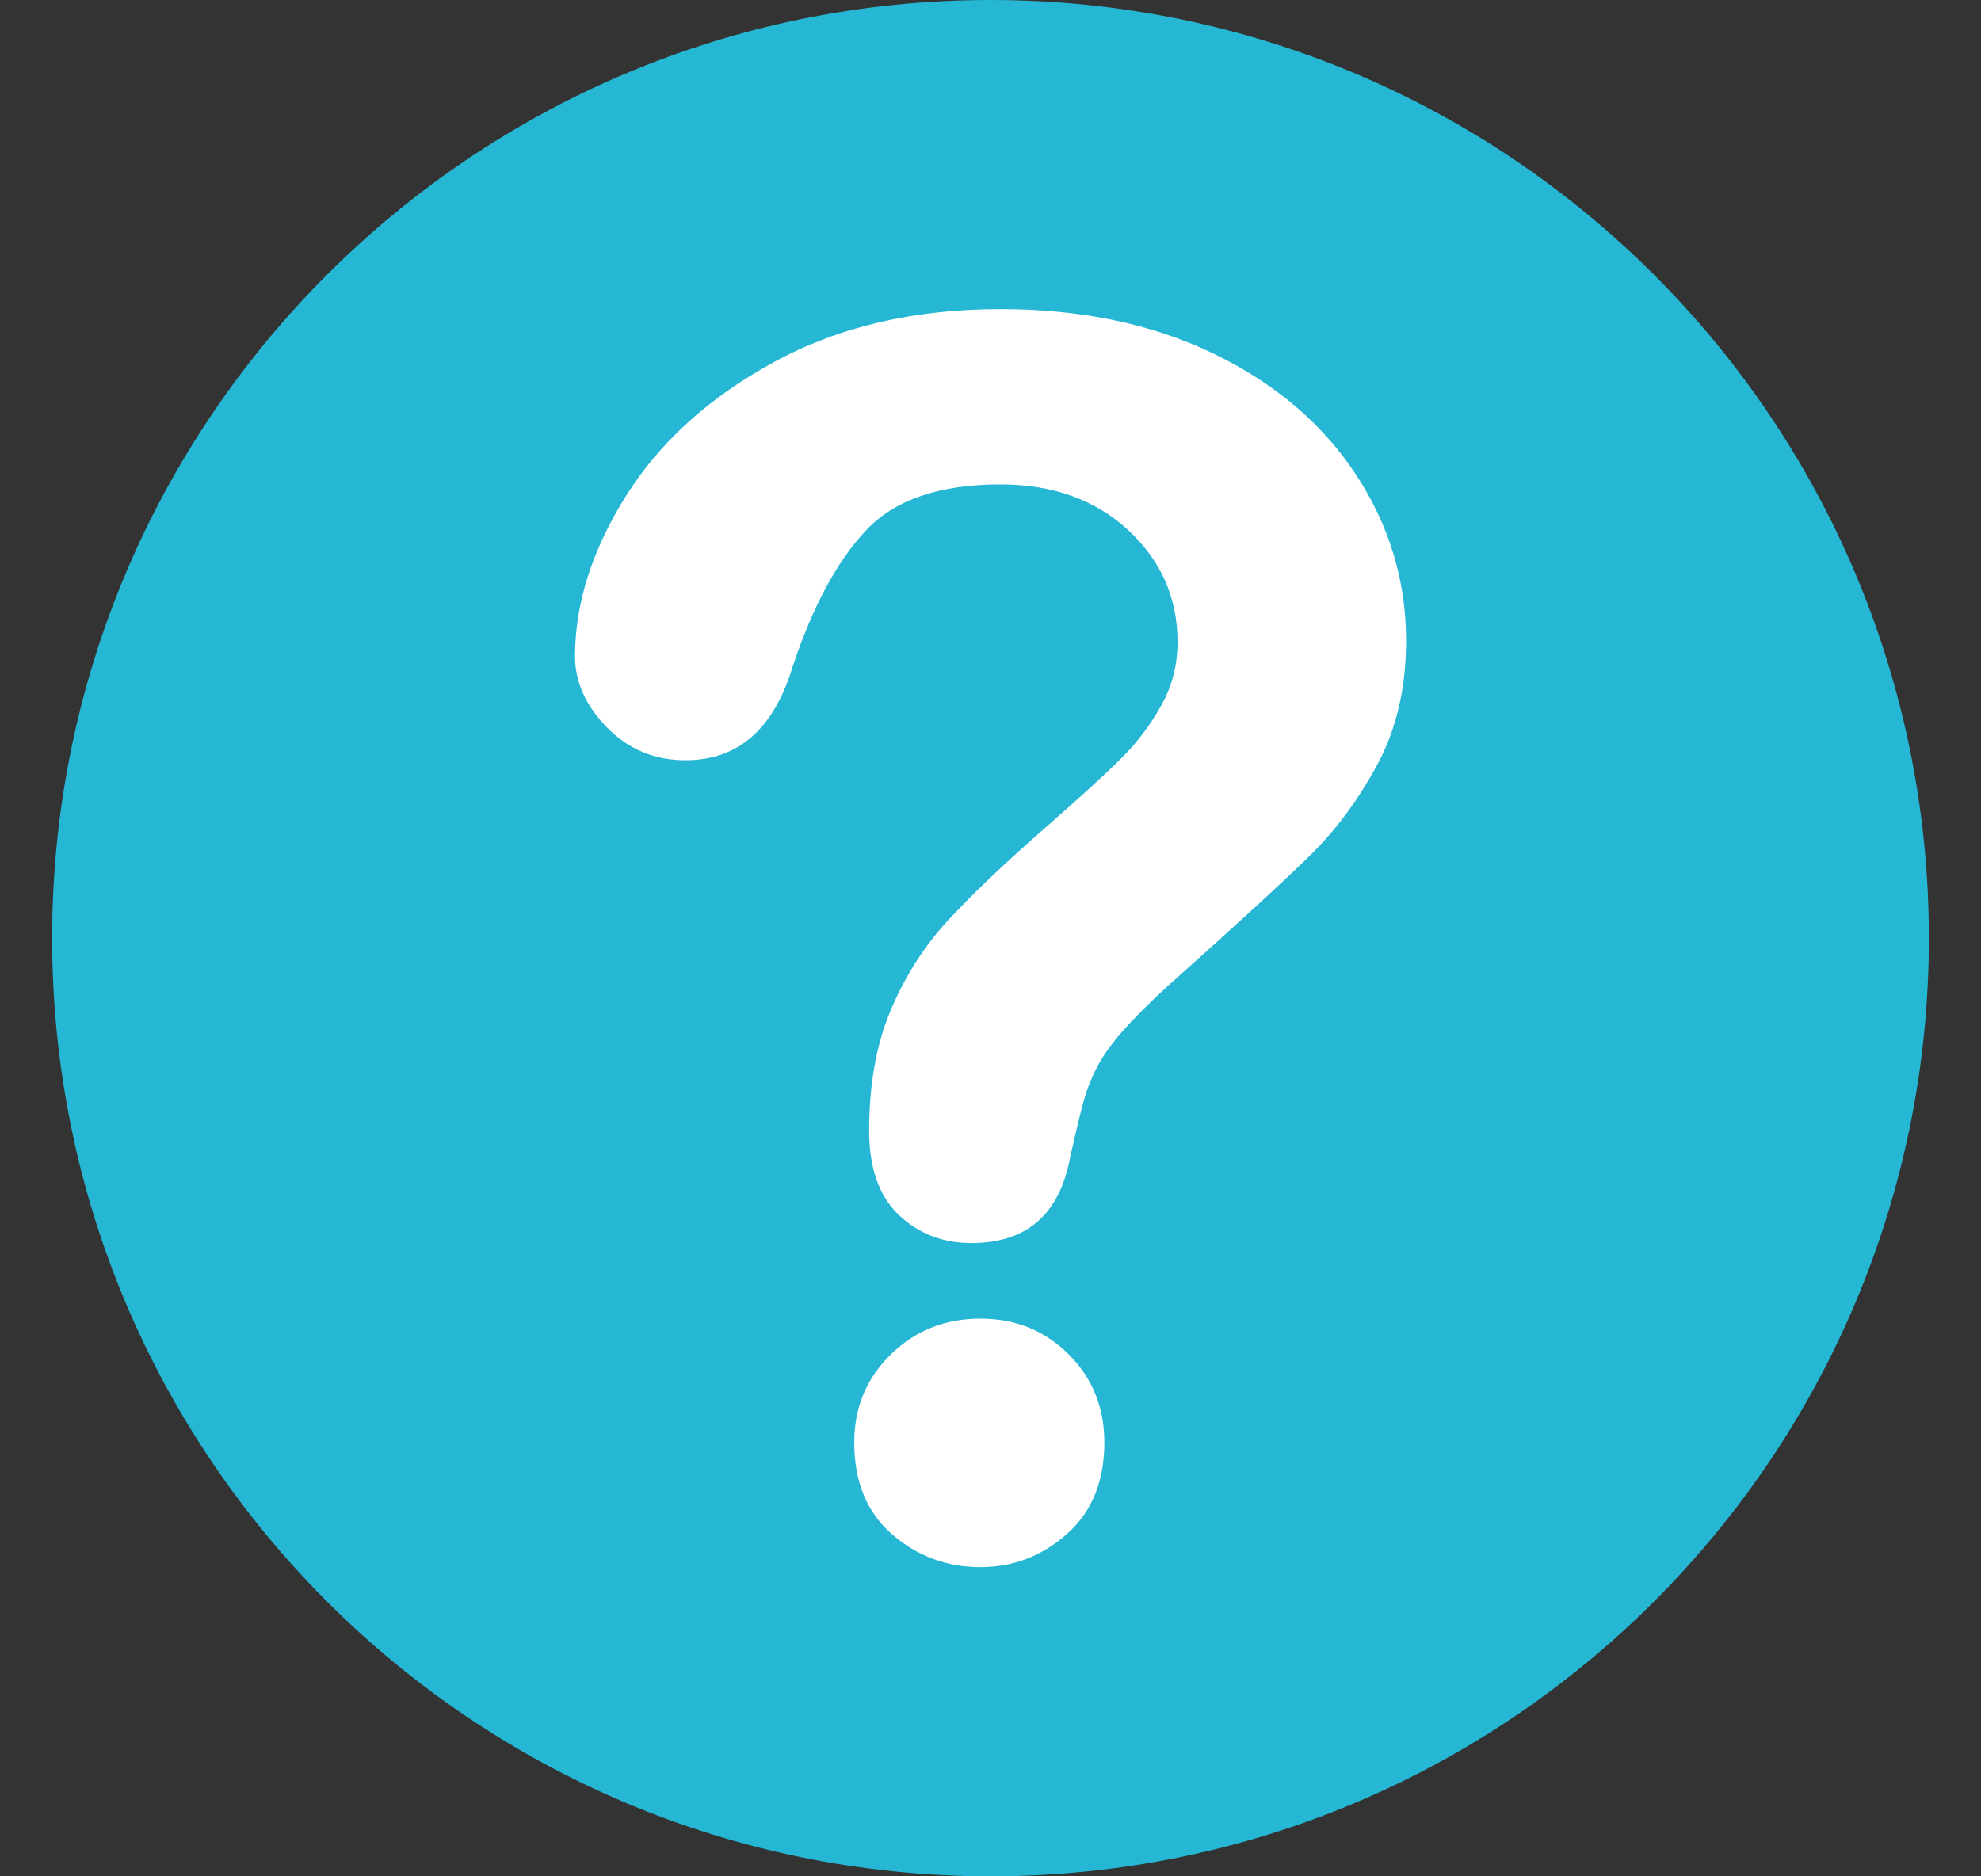 <svg width="19" height="18" viewBox="0 0 19 18" fill="none" xmlns="http://www.w3.org/2000/svg">
<rect x="0" y="0" width="19" height="18" fill="#333333" stroke="none"/>
<g clip-path="url(#clip0_10481_95471)">
<path d="M18.5 9C18.5 4.029 14.471 0 9.5 0C4.529 0 0.5 4.029 0.5 9C0.5 13.97 4.529 18 9.5 18C14.471 18 18.5 13.97 18.5 9Z" fill="#25B7D3"/>
<path d="M5.515 6.297C5.515 5.792 5.677 5.281 6.001 4.762C6.325 4.244 6.798 3.815 7.42 3.475C8.042 3.135 8.767 2.965 9.596 2.965C10.367 2.965 11.047 3.107 11.637 3.391C12.226 3.676 12.682 4.062 13.004 4.551C13.325 5.04 13.486 5.571 13.486 6.145C13.486 6.597 13.394 6.993 13.211 7.333C13.028 7.673 12.81 7.967 12.557 8.214C12.305 8.461 11.852 8.877 11.198 9.461C11.018 9.626 10.873 9.771 10.764 9.896C10.655 10.021 10.574 10.135 10.521 10.239C10.467 10.342 10.426 10.446 10.397 10.55C10.368 10.653 10.324 10.835 10.265 11.096C10.165 11.648 9.848 11.925 9.317 11.925C9.041 11.925 8.808 11.834 8.619 11.654C8.431 11.473 8.336 11.205 8.336 10.848C8.336 10.402 8.405 10.015 8.544 9.689C8.682 9.362 8.865 9.075 9.094 8.828C9.322 8.581 9.63 8.287 10.018 7.947C10.358 7.649 10.604 7.425 10.756 7.273C10.907 7.122 11.035 6.953 11.138 6.767C11.242 6.581 11.294 6.379 11.294 6.161C11.294 5.736 11.136 5.378 10.82 5.085C10.503 4.793 10.095 4.647 9.596 4.647C9.011 4.647 8.581 4.794 8.305 5.089C8.028 5.384 7.794 5.819 7.603 6.393C7.422 6.993 7.08 7.293 6.575 7.293C6.277 7.293 6.026 7.188 5.821 6.978C5.617 6.769 5.515 6.541 5.515 6.297ZM9.405 15.034C9.08 15.034 8.797 14.928 8.556 14.719C8.314 14.509 8.193 14.215 8.193 13.838C8.193 13.503 8.31 13.221 8.544 12.993C8.778 12.764 9.064 12.65 9.405 12.65C9.739 12.65 10.021 12.764 10.25 12.993C10.478 13.221 10.592 13.503 10.592 13.838C10.592 14.21 10.473 14.502 10.234 14.715C9.995 14.927 9.718 15.034 9.405 15.034Z" fill="white"/>
</g>
<defs>
<clipPath id="clip0_10481_95471">
<rect width="18" height="18" fill="white" transform="translate(0.5)"/>
</clipPath>
</defs>
</svg>

